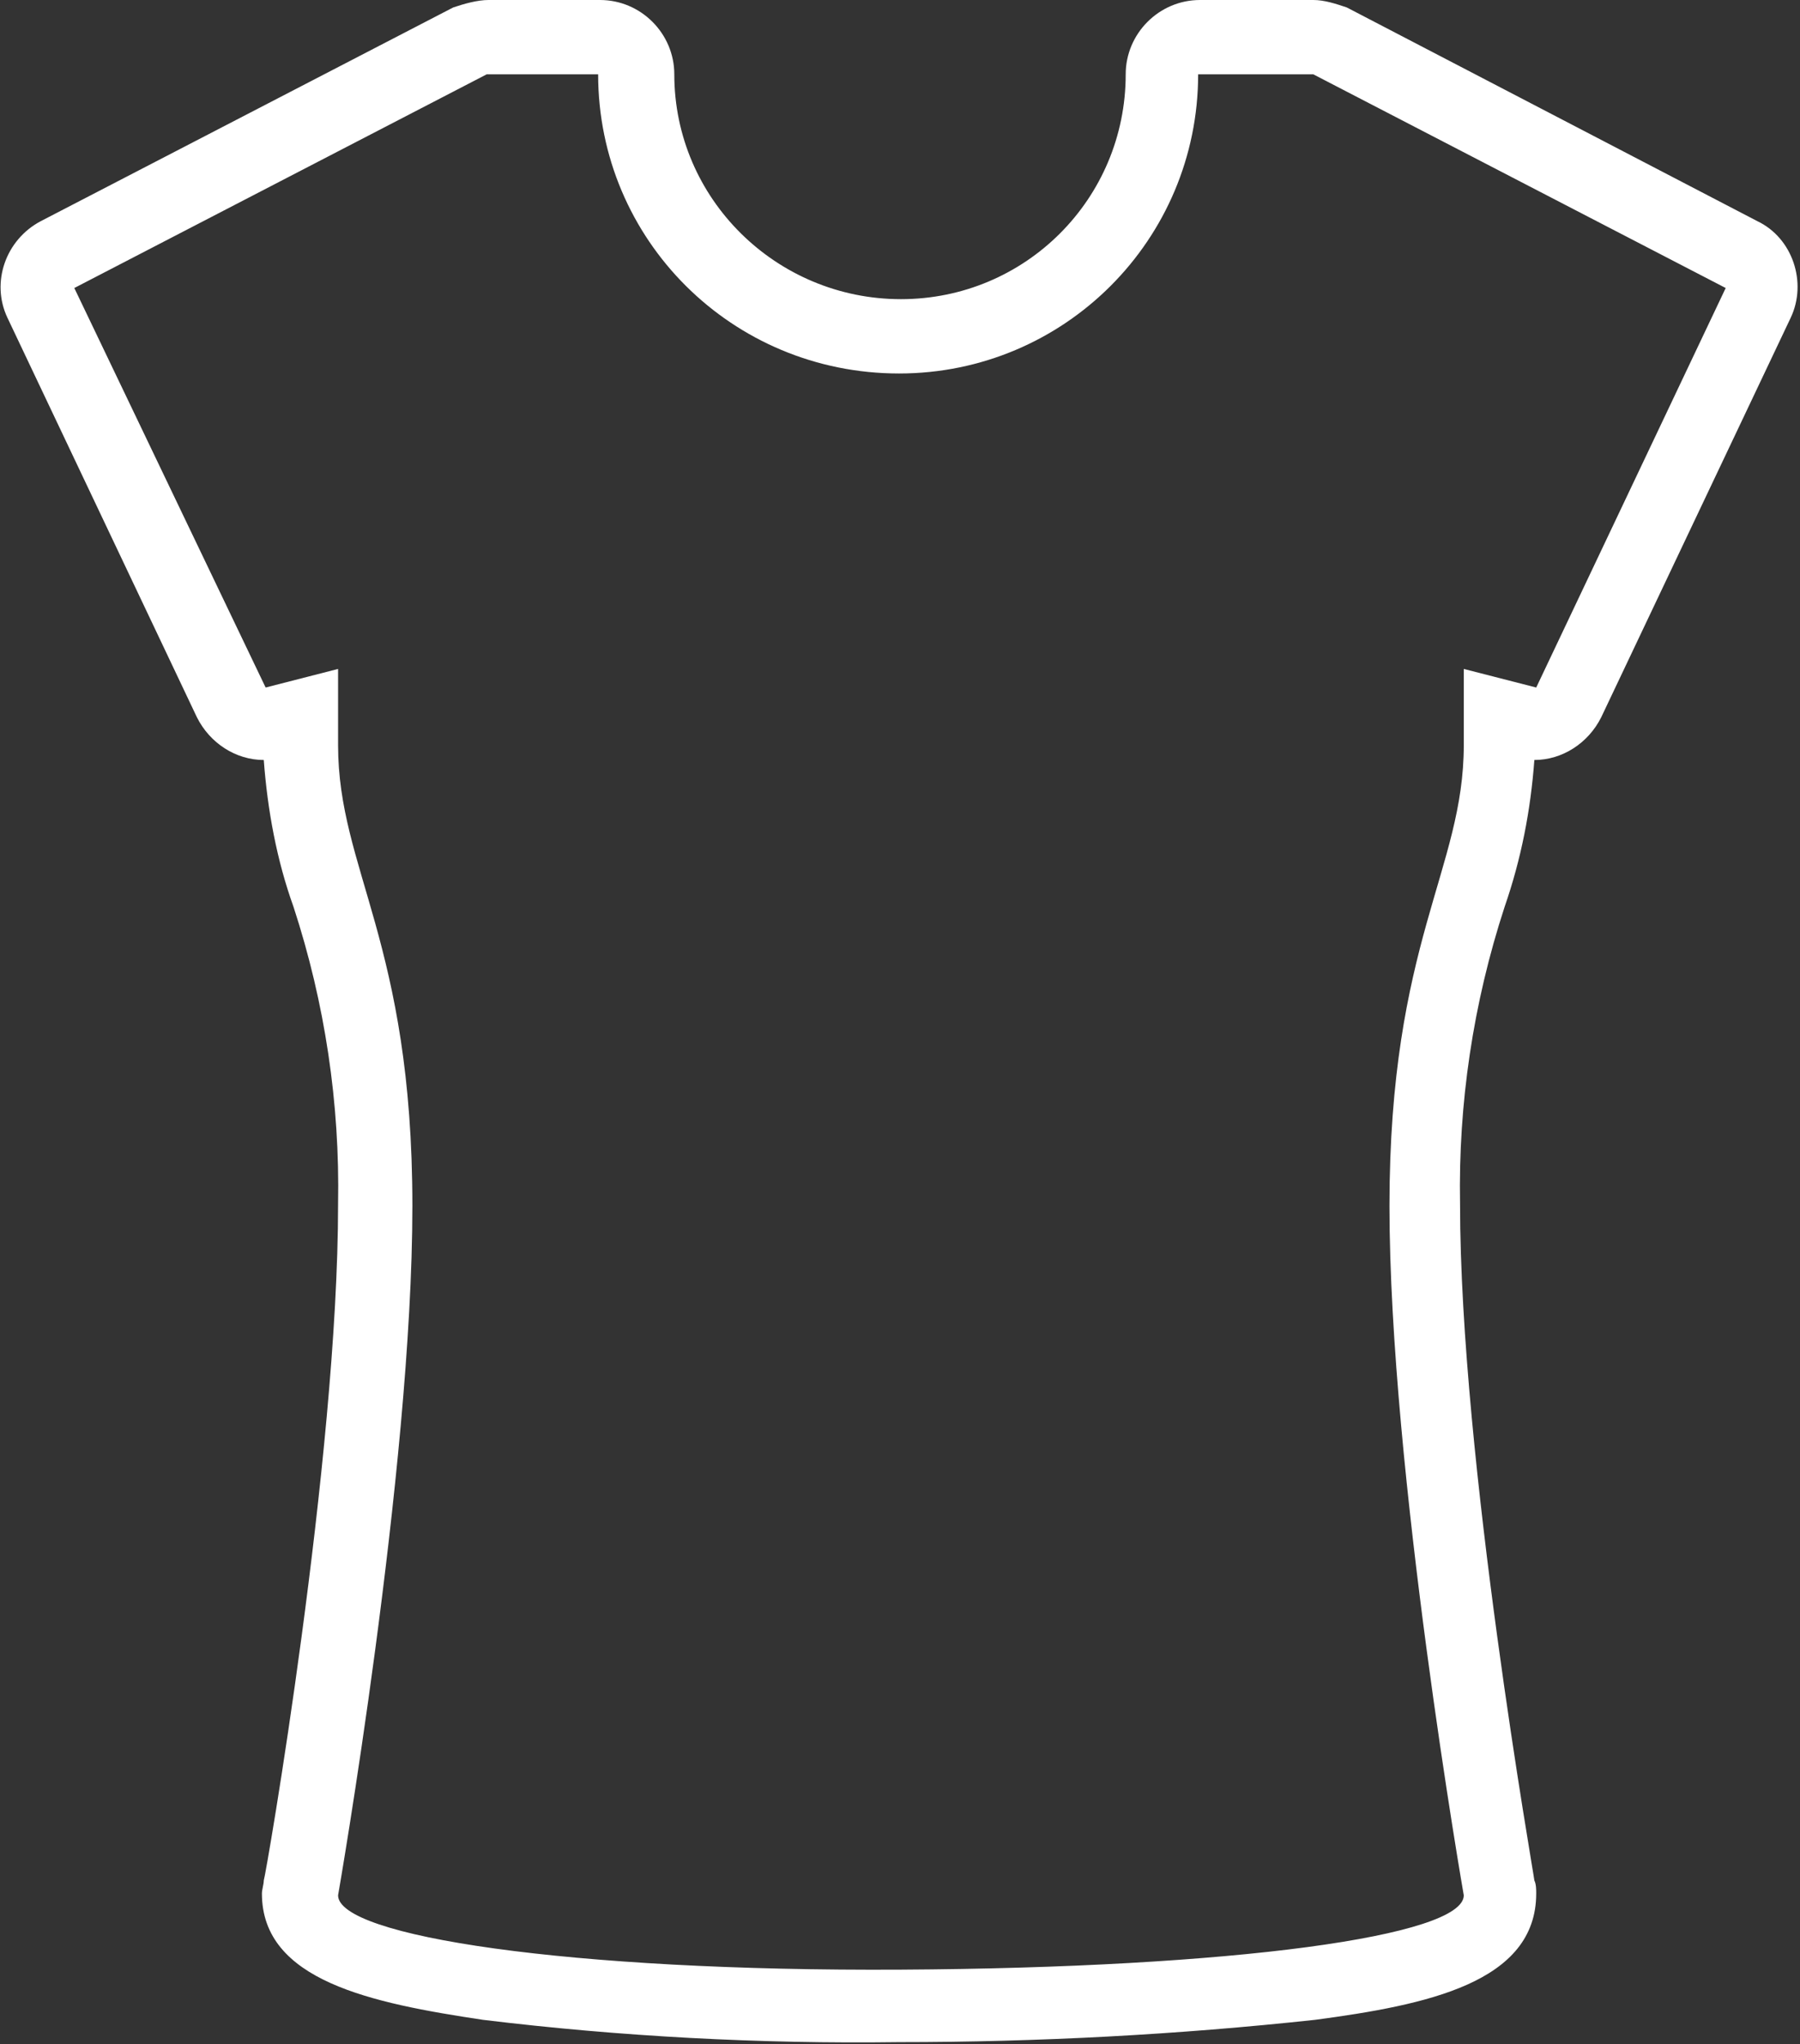 <?xml version="1.0" encoding="utf-8"?>
<!-- Generator: Adobe Illustrator 24.3.0, SVG Export Plug-In . SVG Version: 6.00 Build 0)  -->
<svg version="1.1" id="Layer_1" xmlns="http://www.w3.org/2000/svg" xmlns:xlink="http://www.w3.org/1999/xlink" x="0px" y="0px"
	 viewBox="0 0 96.9 110" style="enable-background:new 0 0 96.9 110;" xml:space="preserve">
<rect x="0" y="0" width="96.9" height="110" fill="#333333" stroke="none"/>
<style type="text/css">
	.st0{fill:#FFFFFF;}
</style>
<g id="Layer_2_1_">
	<g id="Layer">
		<path class="st0" d="M70.7,0h-6.1c-2.2,0-4,1.8-4,4c0,6.7-5.4,12.1-12.1,12.1S36.3,10.7,36.3,4c0-2.2-1.8-4-4-4h-6
			c-0.6,0-1.3,0.2-1.9,0.4L2.2,11.9c-1.9,1-2.7,3.3-1.8,5.2l10.2,21.5c0.7,1.4,2.1,2.3,3.6,2.3c0.2,2.7,0.7,5.4,1.6,7.9
			c1.7,5.2,2.5,10.6,2.4,16c0,13.7-3.9,36.2-4,36.4c0,0.2-0.1,0.5-0.1,0.7c0,4.7,5.9,5.9,11.9,6.8c7.4,0.9,14.9,1.3,22.4,1.2
			c7.5,0,15-0.4,22.4-1.2c6-0.8,11.9-2,11.9-6.8c0-0.2,0-0.5-0.1-0.7c0-0.2-4-22.7-4-36.4c-0.1-5.4,0.7-10.8,2.4-16
			c0.9-2.6,1.4-5.2,1.6-7.9c1.5,0,2.9-0.9,3.6-2.3l10.2-21.5c0.9-1.9,0.1-4.3-1.8-5.2L72.5,0.4C71.9,0.2,71.3,0,70.7,0z M70.7,4
			l22.2,11.5L82.7,37l-3.9-1v4.1c0,6.7-4,10.6-4,24.8s4,37.1,4,37.1c0,2.2-12.4,3.9-30.3,4s-30.3-1.8-30.3-4c0,0,4-22.9,4-37.1
			s-4-18.1-4-24.8V36l-3.9,1L4,15.5L26.2,4h6c0,8.9,7.2,16.1,16.2,16.1c8.9,0,16.1-7.2,16.1-16.1H70.7z"/>
	</g>
</g>
</svg>
